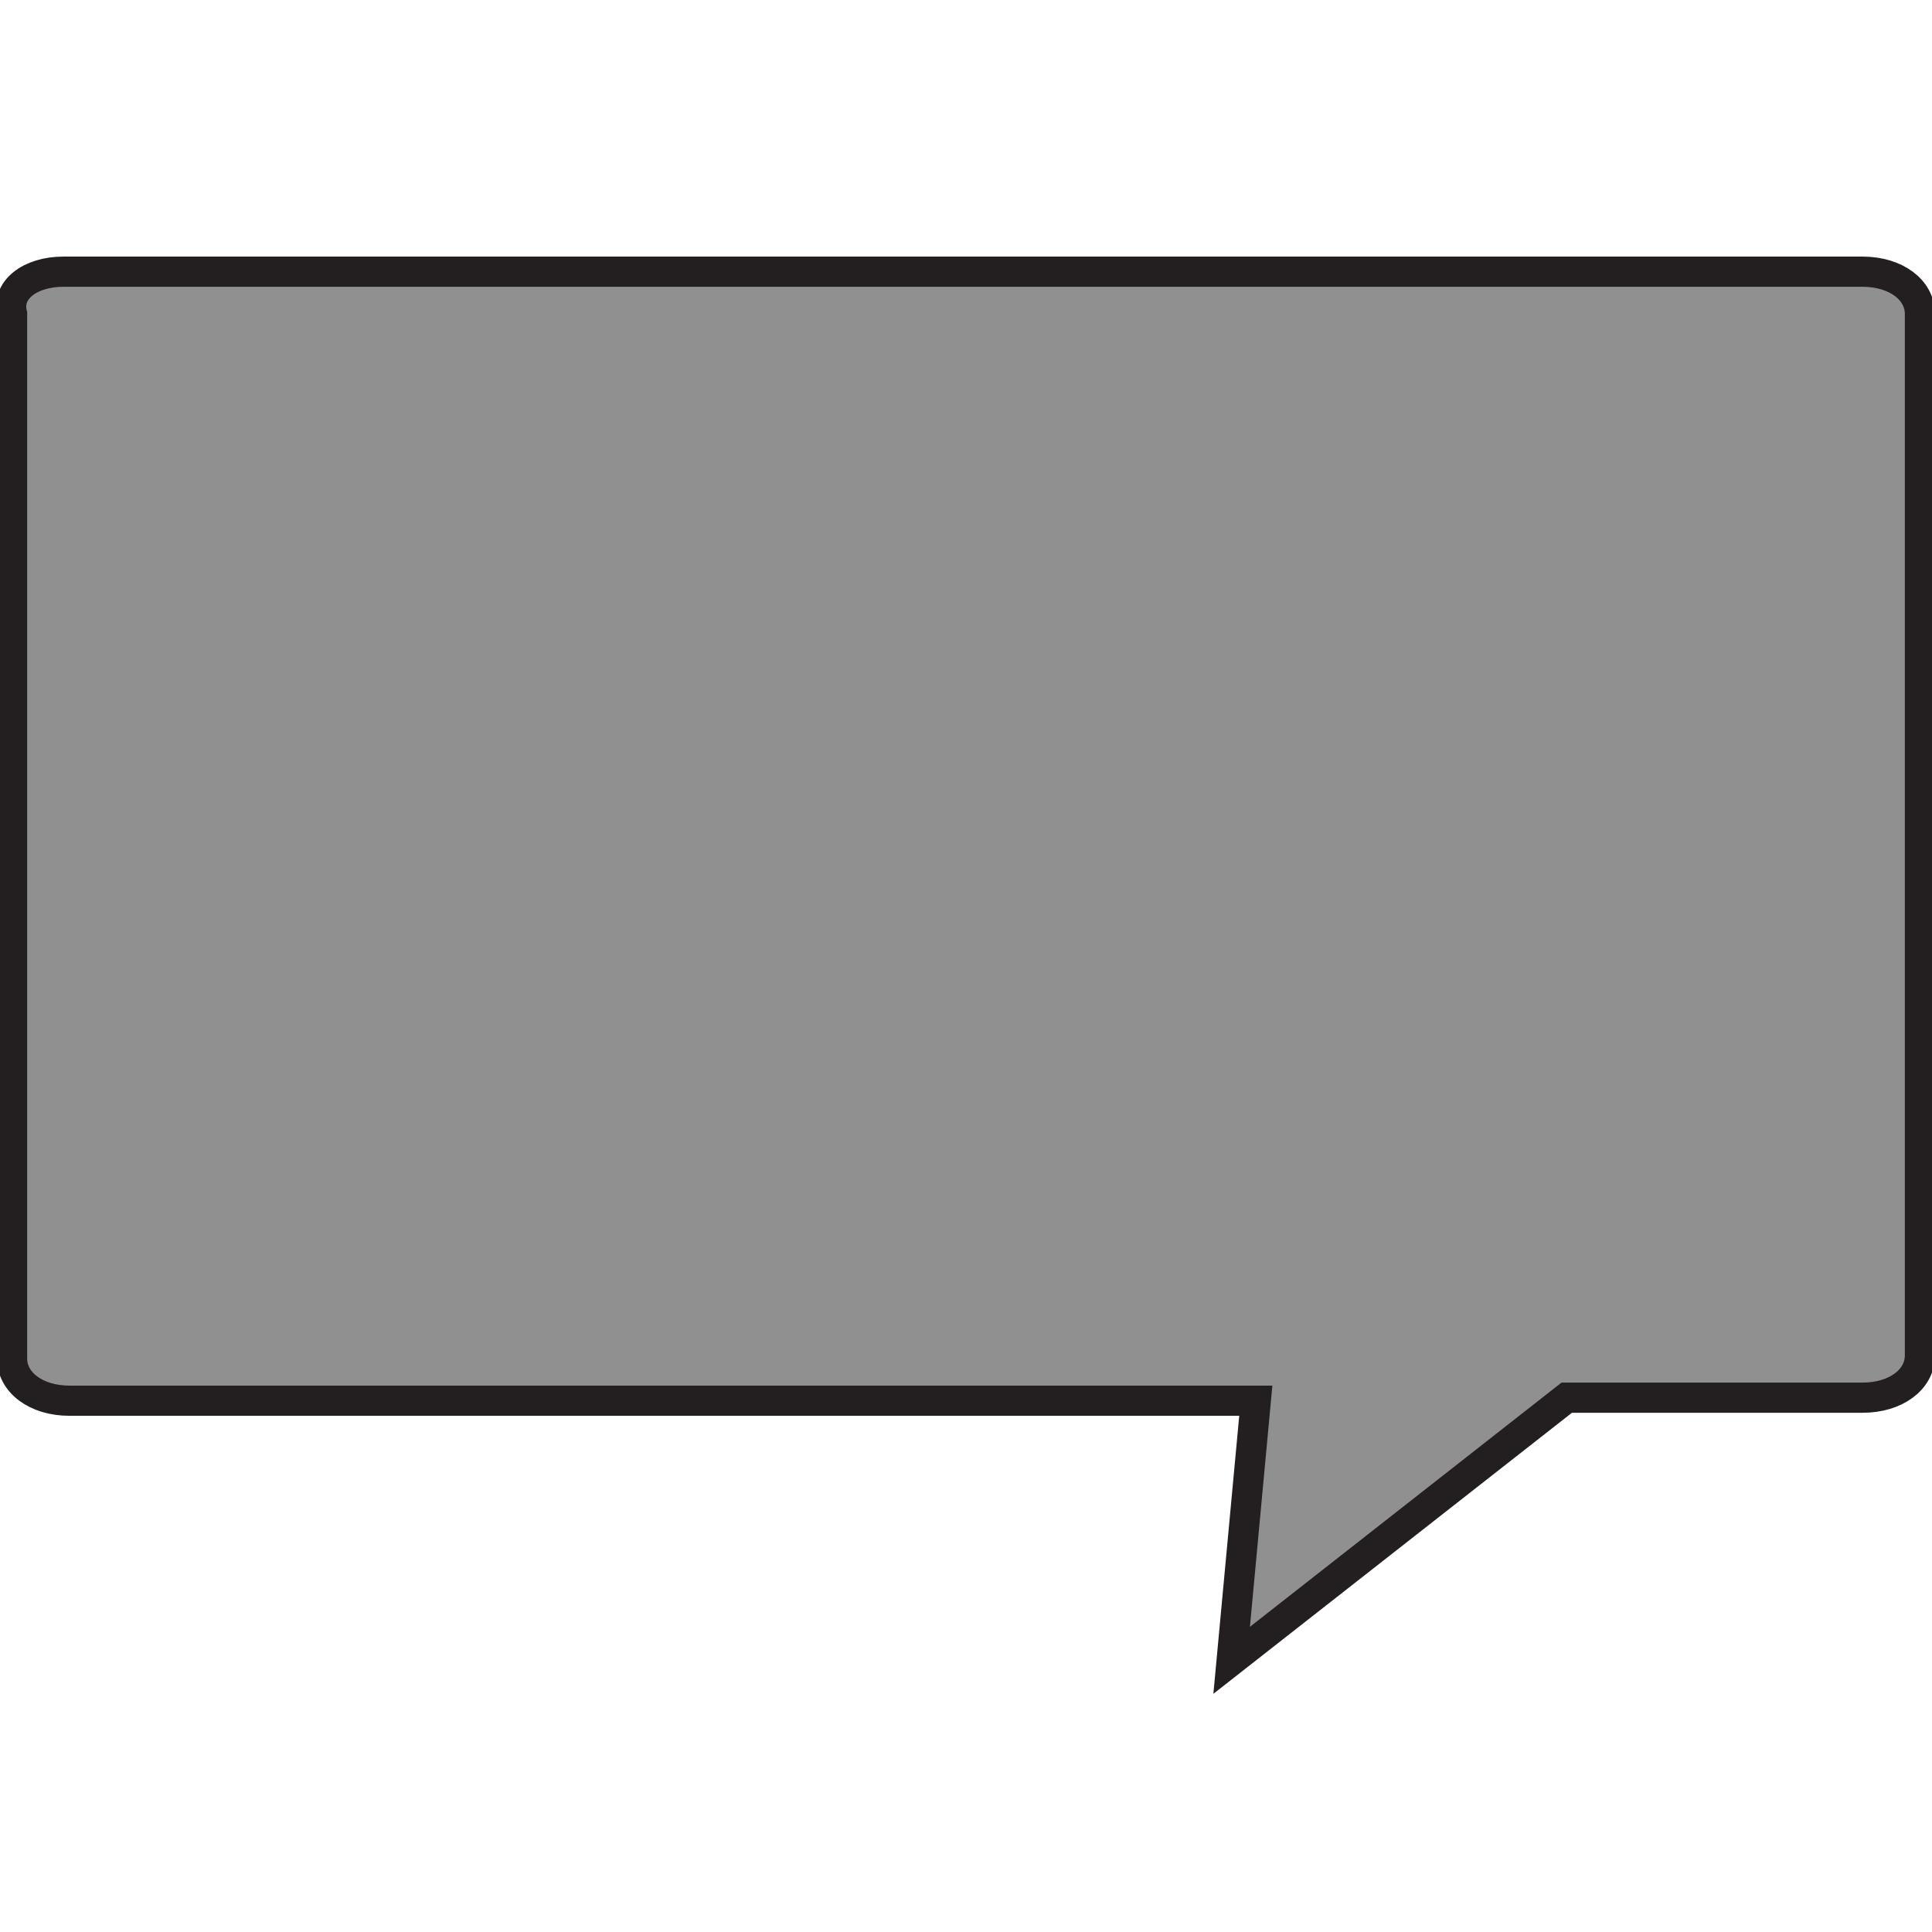 <?xml version="1.0" encoding="utf-8"?>
<!-- Generator: Adobe Illustrator 25.0.0, SVG Export Plug-In . SVG Version: 6.00 Build 0)  -->
<svg version="1.1" id="Lager_1" xmlns="http://www.w3.org/2000/svg" xmlns:xlink="http://www.w3.org/1999/xlink" x="0px" y="0px"
	 viewBox="0 0 64 64" style="enable-background:new 0 0 64 64;" xml:space="preserve">
<style type="text/css">
	.st0{fill:#909090;stroke:#231F20;stroke-miterlimit:10;}
</style>
<path class="st0" d="M2.1,9h59.6c1.1,0,1.9,0.6,1.9,1.4v34.5c0,0.8-0.8,1.4-1.9,1.4h-9.8L40.8,55l0.8-8.6H2.3
	c-1.1,0-1.9-0.6-1.9-1.4V10.4C0.2,9.6,1,9,2.1,9z"/>
</svg>
